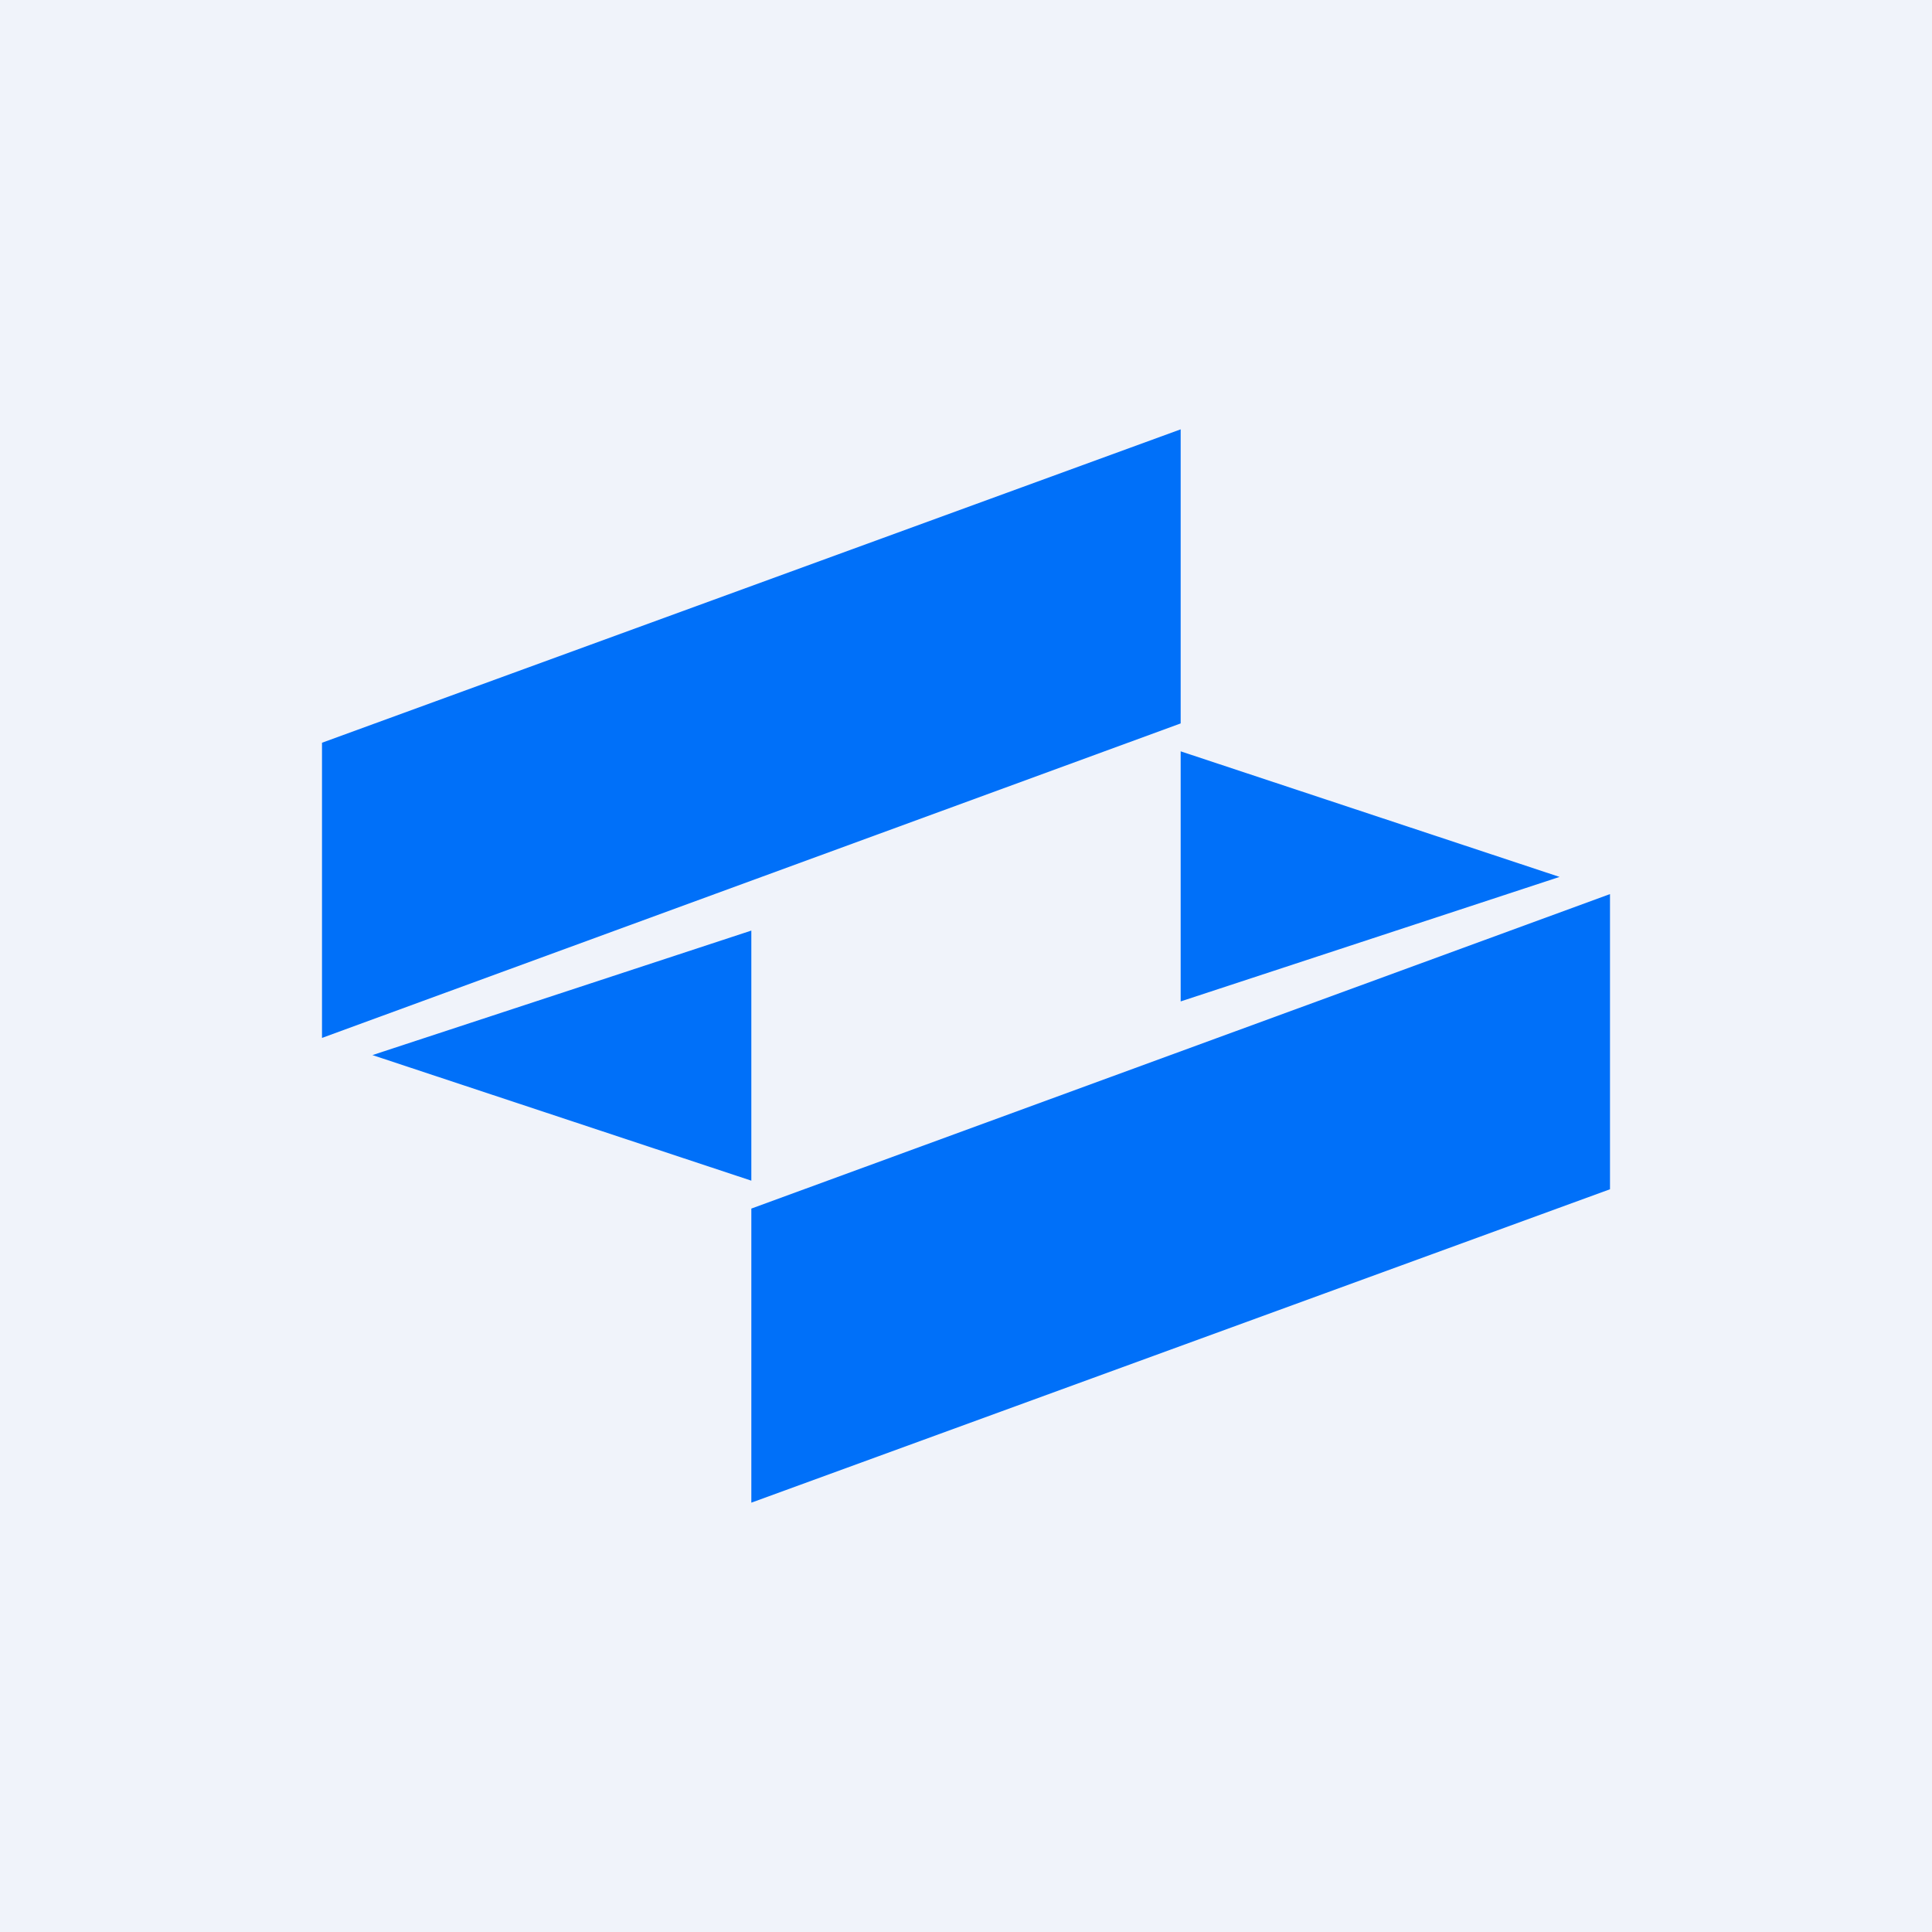 <!-- by TradingView --><svg width="18" height="18" viewBox="0 0 18 18" xmlns="http://www.w3.org/2000/svg"><path fill="#F0F3FA" d="M0 0h18v18H0z"/><path d="M3 6.92 11 4v2.74L3 9.67V6.92ZM3.47 9.83 7 8.67V11L3.47 9.83ZM15 11.08 7 14v-2.74l8-2.93v2.75ZM14.53 8.17 11 9.33V7l3.53 1.17Z" fill="#0070F9"/></svg>